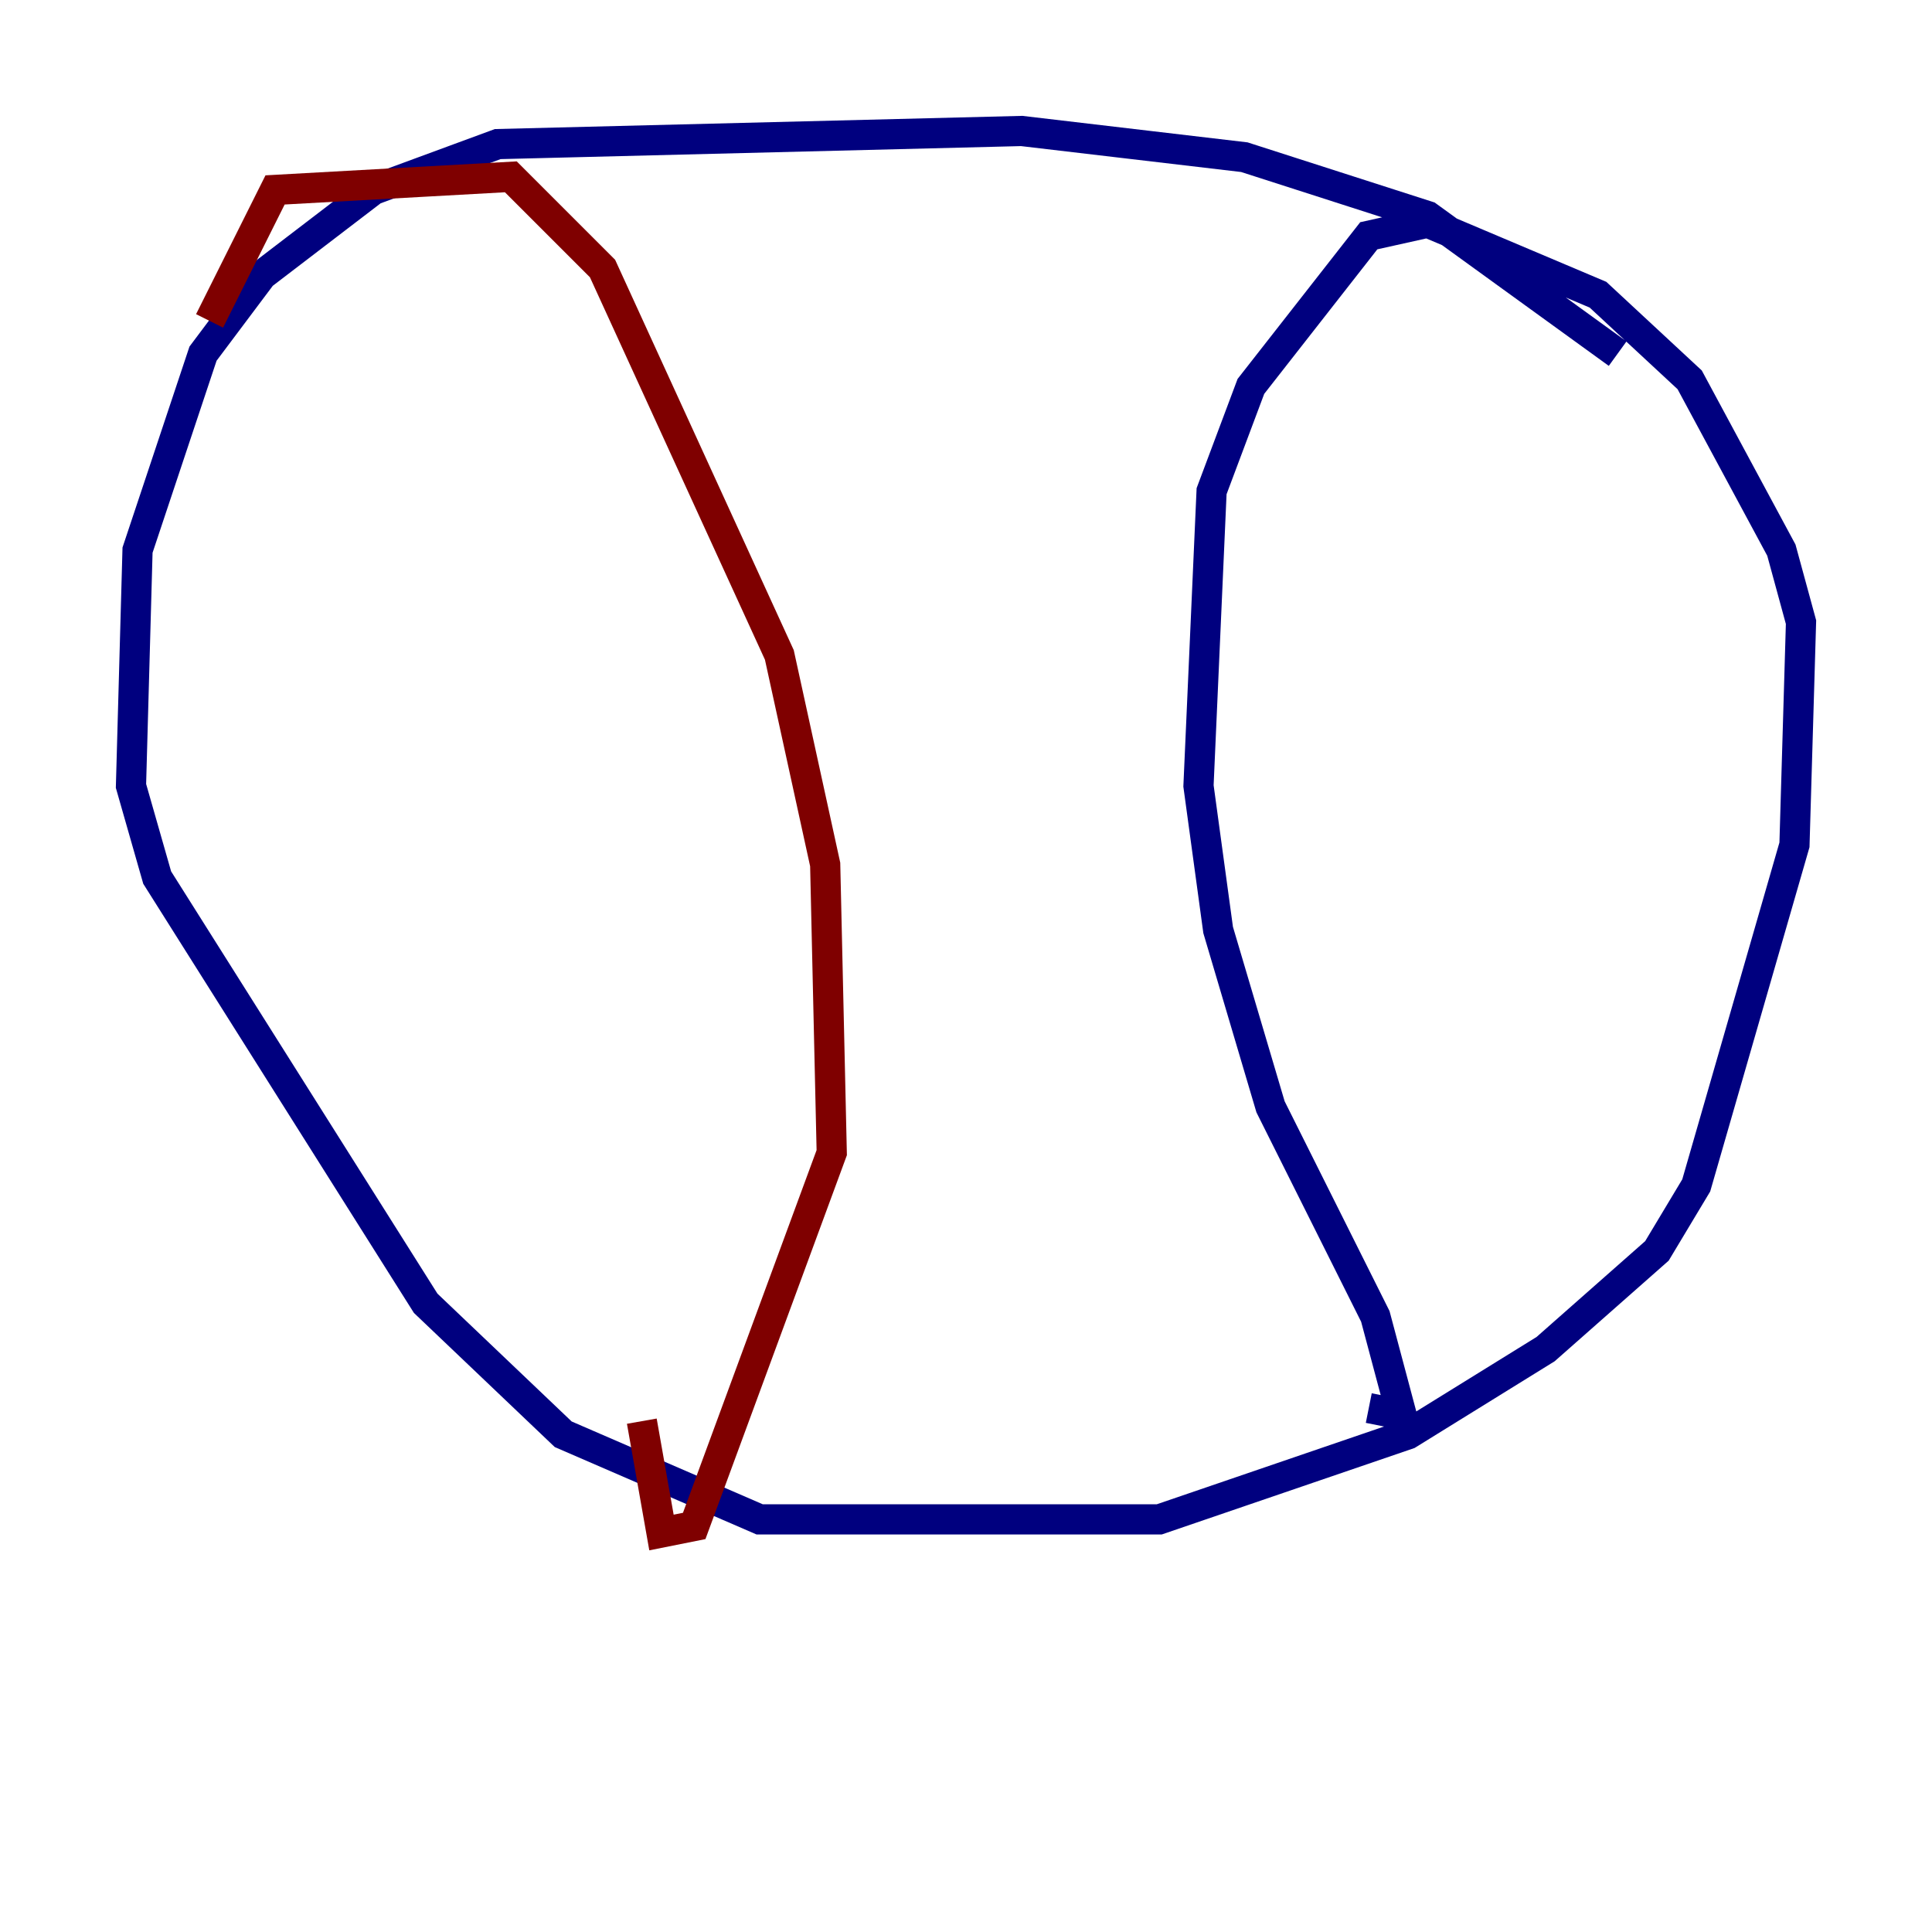 <?xml version="1.0" encoding="utf-8" ?>
<svg baseProfile="tiny" height="128" version="1.2" viewBox="0,0,128,128" width="128" xmlns="http://www.w3.org/2000/svg" xmlns:ev="http://www.w3.org/2001/xml-events" xmlns:xlink="http://www.w3.org/1999/xlink"><defs /><polyline fill="none" points="107.173,23.43 94.59,14.319 82.441,10.414 67.688,8.678 32.976,9.546 24.732,12.583 17.356,18.224 13.451,23.43 9.112,36.447 8.678,52.068 10.414,58.142 28.203,86.346 37.315,95.024 50.332,100.664 76.8,100.664 93.288,95.024 102.4,89.383 109.776,82.875 112.38,78.536 118.888,55.973 119.322,41.22 118.02,36.447 111.946,25.166 105.871,19.525 94.59,14.752 90.685,15.62 82.875,25.6 80.271,32.542 79.403,52.068 80.705,61.614 84.176,73.329 91.119,87.214 92.854,93.722 90.685,93.288" stroke="#00007f" stroke-width="2" /><polyline fill="none" points="13.885,21.261 18.224,12.583 33.844,11.715 39.919,17.79 51.634,43.39 54.671,57.275 55.105,76.366 45.993,101.098 43.824,101.532 42.522,94.156" stroke="#7f0000" stroke-width="2" /></svg>